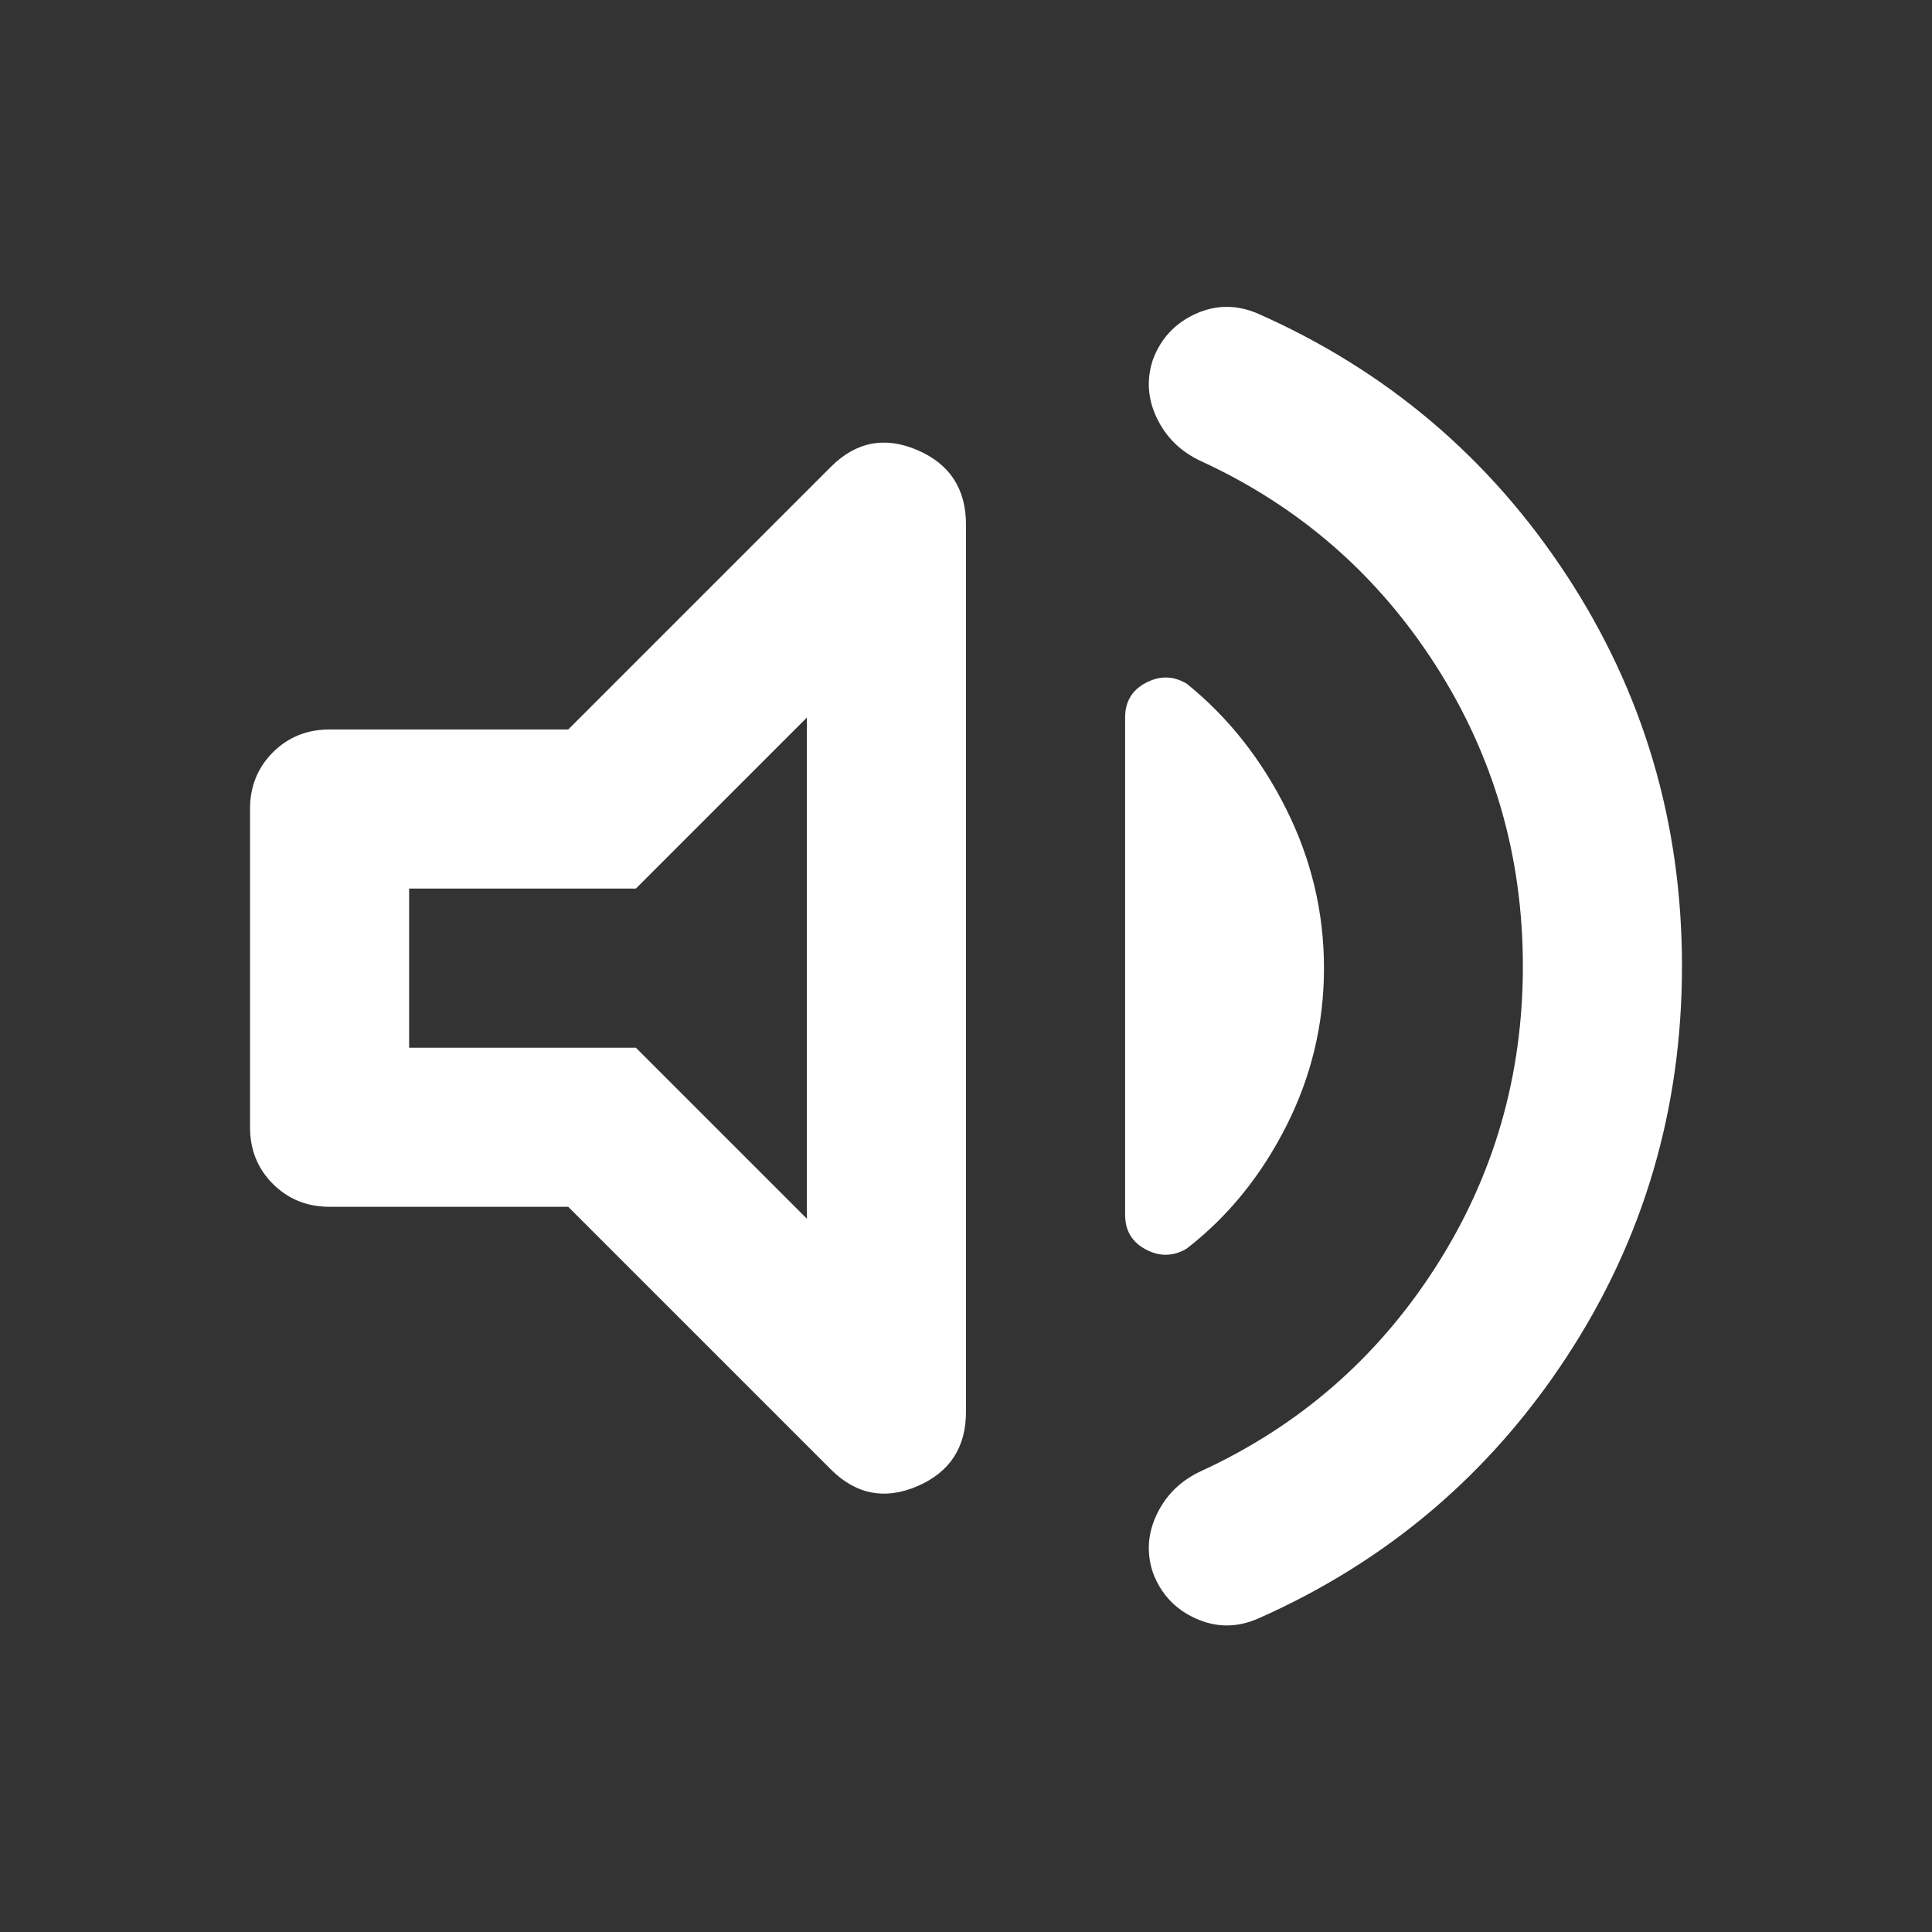 <svg width="85" height="85" viewBox="0 0 85 85" fill="none" xmlns="http://www.w3.org/2000/svg">
<rect x="0" y="0" width="85" height="85" fill="#333333" stroke="none"/>
<mask id="mask0_397_465" style="mask-type:alpha" maskUnits="userSpaceOnUse" x="0" y="0" width="85" height="85">
<rect x="0.5" y="0.594" width="84" height="84" fill="#D9D9D9"/>
</mask>
<g mask="url(#mask0_397_465)">
<path d="M67 42.506C67 37.665 65.717 33.246 63.15 29.25C60.583 25.254 57.142 22.265 52.825 20.281C51.95 19.873 51.308 19.246 50.9 18.4C50.492 17.554 50.433 16.694 50.725 15.819C51.075 14.885 51.702 14.215 52.606 13.806C53.51 13.398 54.429 13.398 55.362 13.806C61.021 16.315 65.542 20.15 68.925 25.312C72.308 30.475 74 36.206 74 42.506C74 48.806 72.308 54.538 68.925 59.7C65.542 64.862 61.021 68.698 55.362 71.206C54.429 71.615 53.51 71.615 52.606 71.206C51.702 70.798 51.075 70.127 50.725 69.194C50.433 68.319 50.492 67.458 50.9 66.612C51.308 65.767 51.95 65.14 52.825 64.731C57.142 62.748 60.583 59.758 63.15 55.763C65.717 51.767 67 47.348 67 42.506ZM25 53.094H14.5C13.508 53.094 12.677 52.758 12.006 52.087C11.335 51.417 11 50.585 11 49.594V35.594C11 34.602 11.335 33.771 12.006 33.1C12.677 32.429 13.508 32.094 14.5 32.094H25L36.55 20.544C37.658 19.435 38.927 19.188 40.356 19.8C41.785 20.413 42.5 21.506 42.5 23.081V62.106C42.5 63.681 41.785 64.775 40.356 65.388C38.927 66 37.658 65.752 36.55 64.644L25 53.094ZM58.25 42.594C58.25 45.044 57.696 47.362 56.587 49.55C55.479 51.737 54.021 53.531 52.212 54.931C51.629 55.281 51.031 55.296 50.419 54.975C49.806 54.654 49.5 54.144 49.5 53.444V31.569C49.5 30.869 49.806 30.358 50.419 30.038C51.031 29.717 51.629 29.731 52.212 30.081C54.021 31.54 55.479 33.377 56.587 35.594C57.696 37.81 58.25 40.144 58.25 42.594ZM35.5 31.569L27.975 39.094H18V46.094H27.975L35.5 53.619V31.569Z" fill="white"/>
</g>
</svg>
